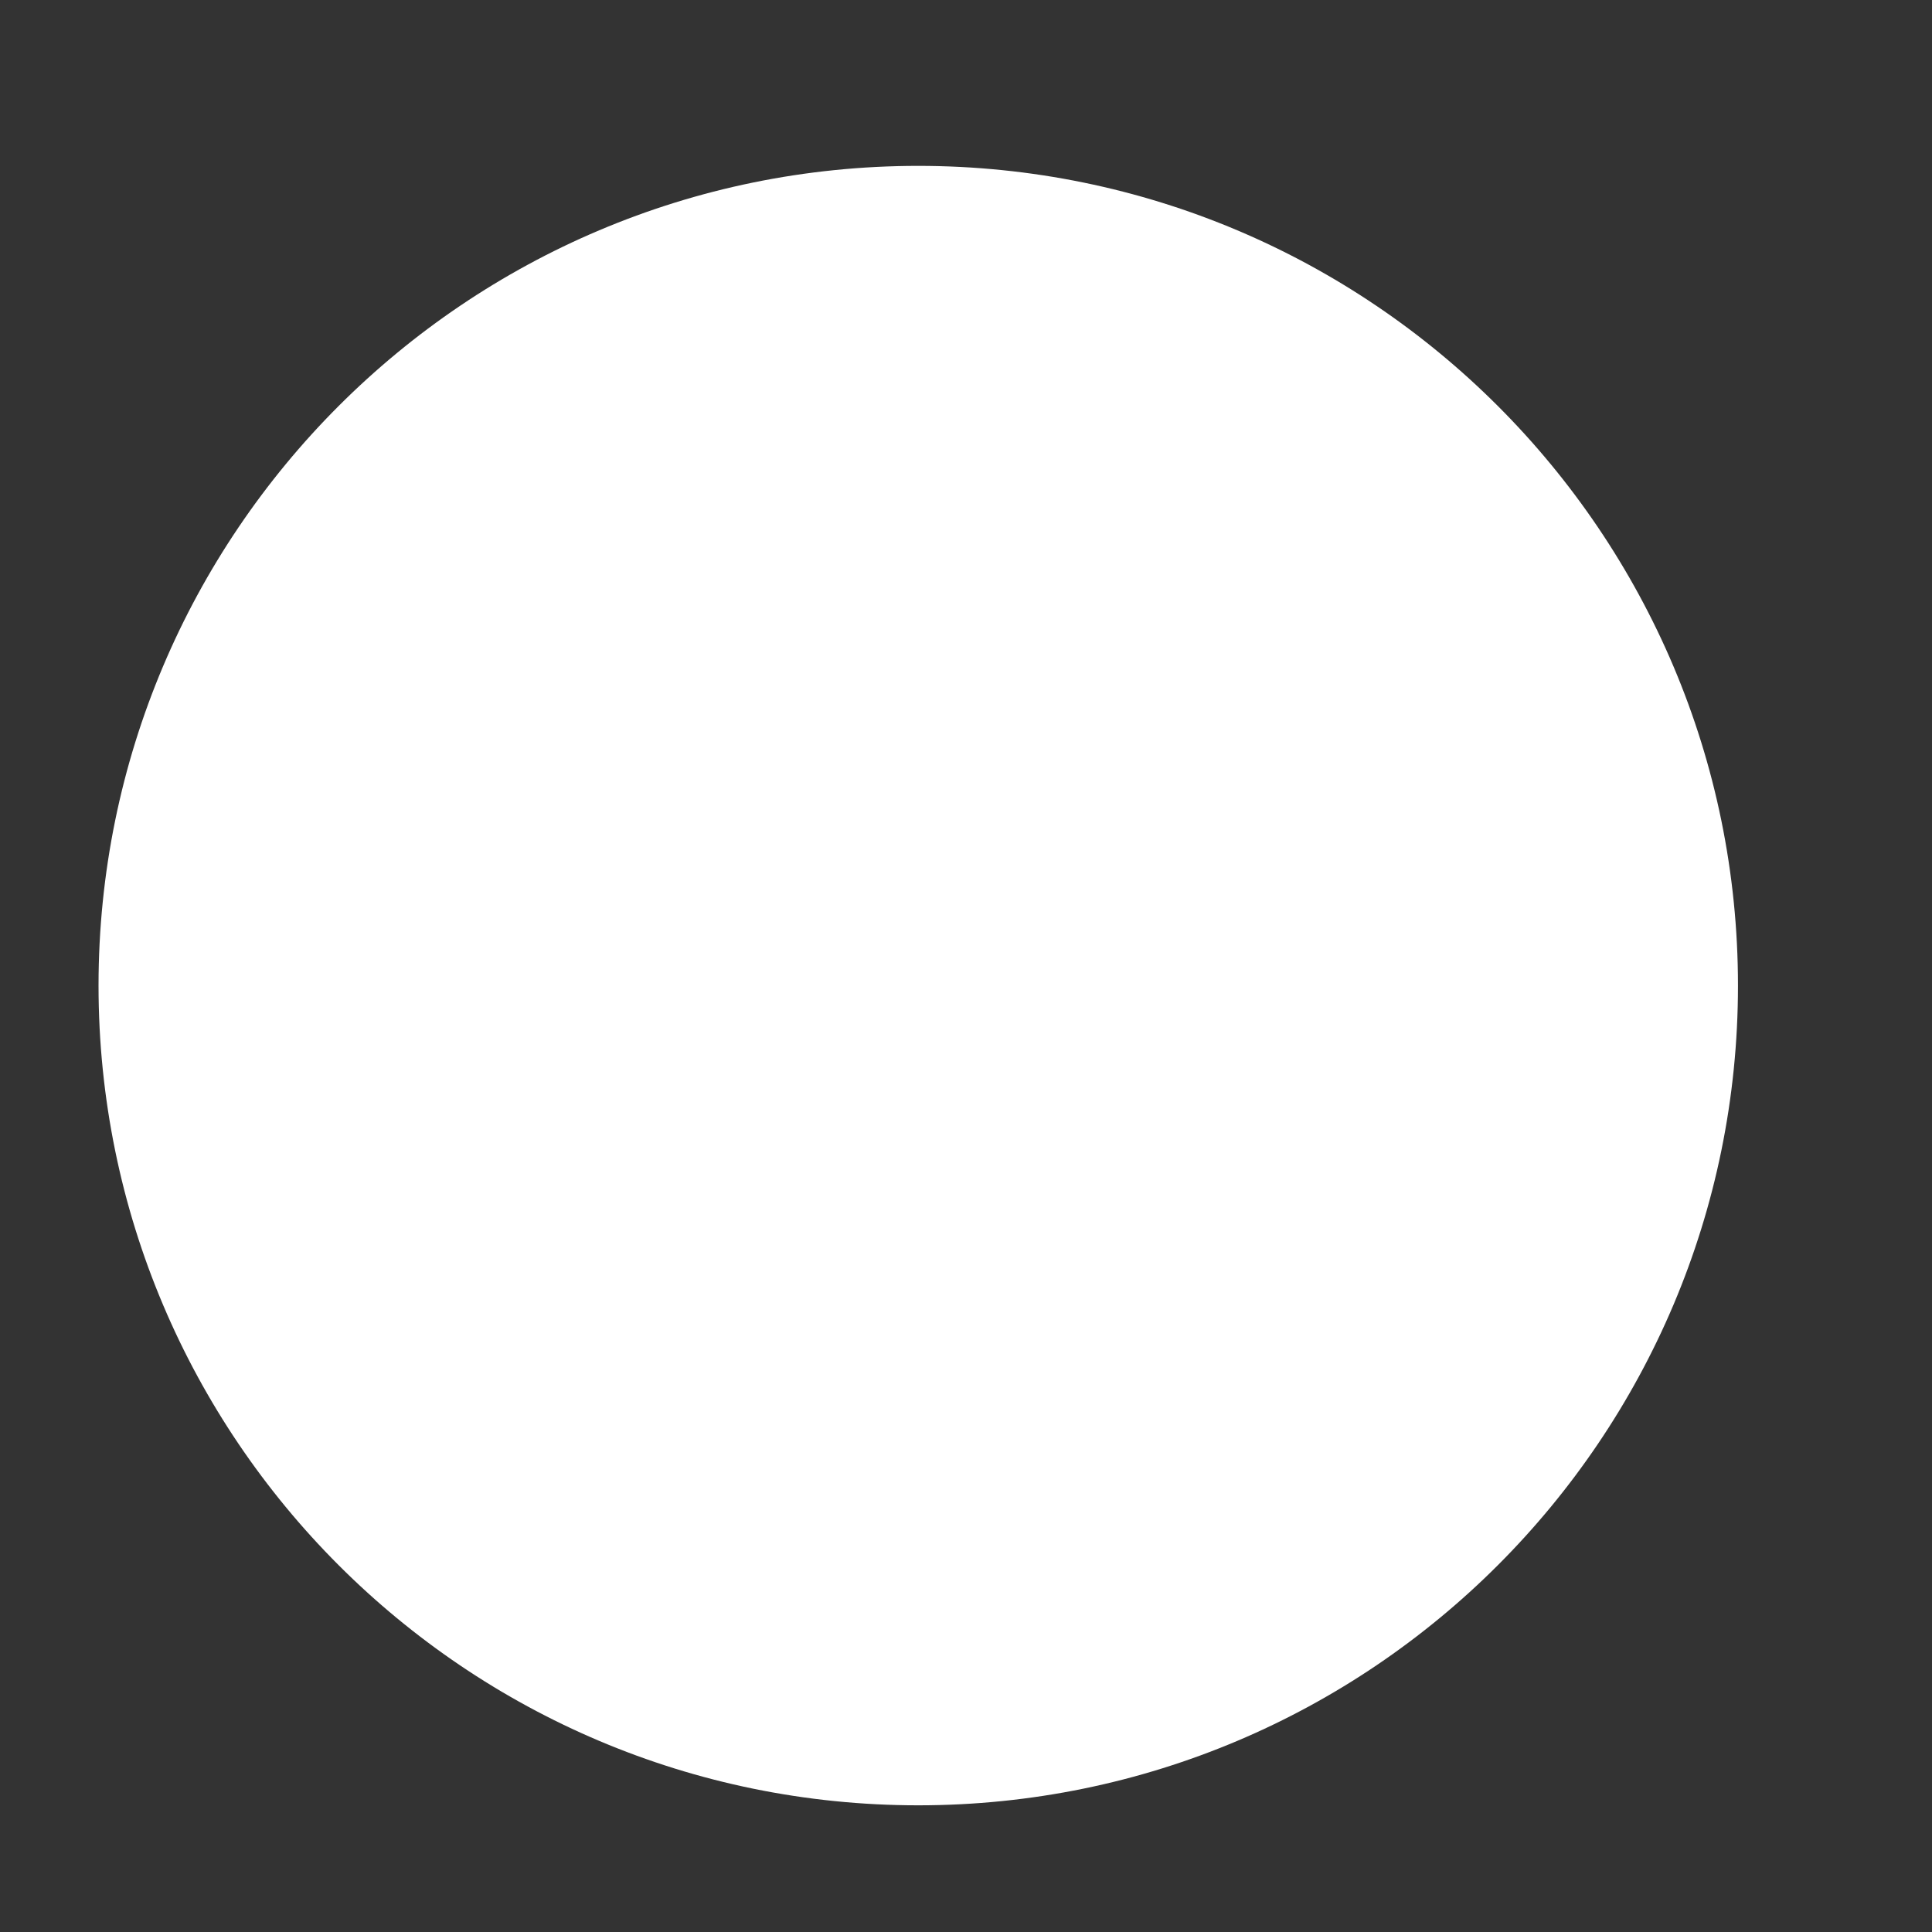 ﻿<?xml version="1.0" encoding="utf-8"?>
<svg version="1.1" xmlns:xlink="http://www.w3.org/1999/xlink" width="7px" height="7px" xmlns="http://www.w3.org/2000/svg">
  <rect width="100%" height="100%" fill="#333333" stroke="none"/>
  <defs>
    <pattern id="BGPattern" patternUnits="userSpaceOnUse" alignment="0 0" imageRepeat="None" />
    <mask fill="white" id="Clip5770">
      <path d="M 0.357 3.571  C 0.357 5.211  1.687 6.541  3.327 6.541  C 4.967 6.541  6.297 5.211  6.297 3.571  C 6.297 1.931  4.967 0.601  3.327 0.601  C 1.687 0.601  0.357 1.931  0.357 3.571  Z " fill-rule="evenodd" />
    </mask>
  </defs>
  <g transform="matrix(1 0 0 1 -97 -1489 )">
    <path d="M 0.357 3.571  C 0.357 5.211  1.687 6.541  3.327 6.541  C 4.967 6.541  6.297 5.211  6.297 3.571  C 6.297 1.931  4.967 0.601  3.327 0.601  C 1.687 0.601  0.357 1.931  0.357 3.571  Z " fill-rule="nonzero" fill="rgba(255, 255, 255, 1)" stroke="none" transform="matrix(1 0 0 1 97 1489 )" class="fill" />
    <path d="M 0.357 3.571  C 0.357 5.211  1.687 6.541  3.327 6.541  C 4.967 6.541  6.297 5.211  6.297 3.571  C 6.297 1.931  4.967 0.601  3.327 0.601  C 1.687 0.601  0.357 1.931  0.357 3.571  Z " stroke-width="0" stroke-dasharray="0" stroke="rgba(255, 255, 255, 0)" fill="none" transform="matrix(1 0 0 1 97 1489 )" class="stroke" mask="url(#Clip5770)" />
  </g>
</svg>
